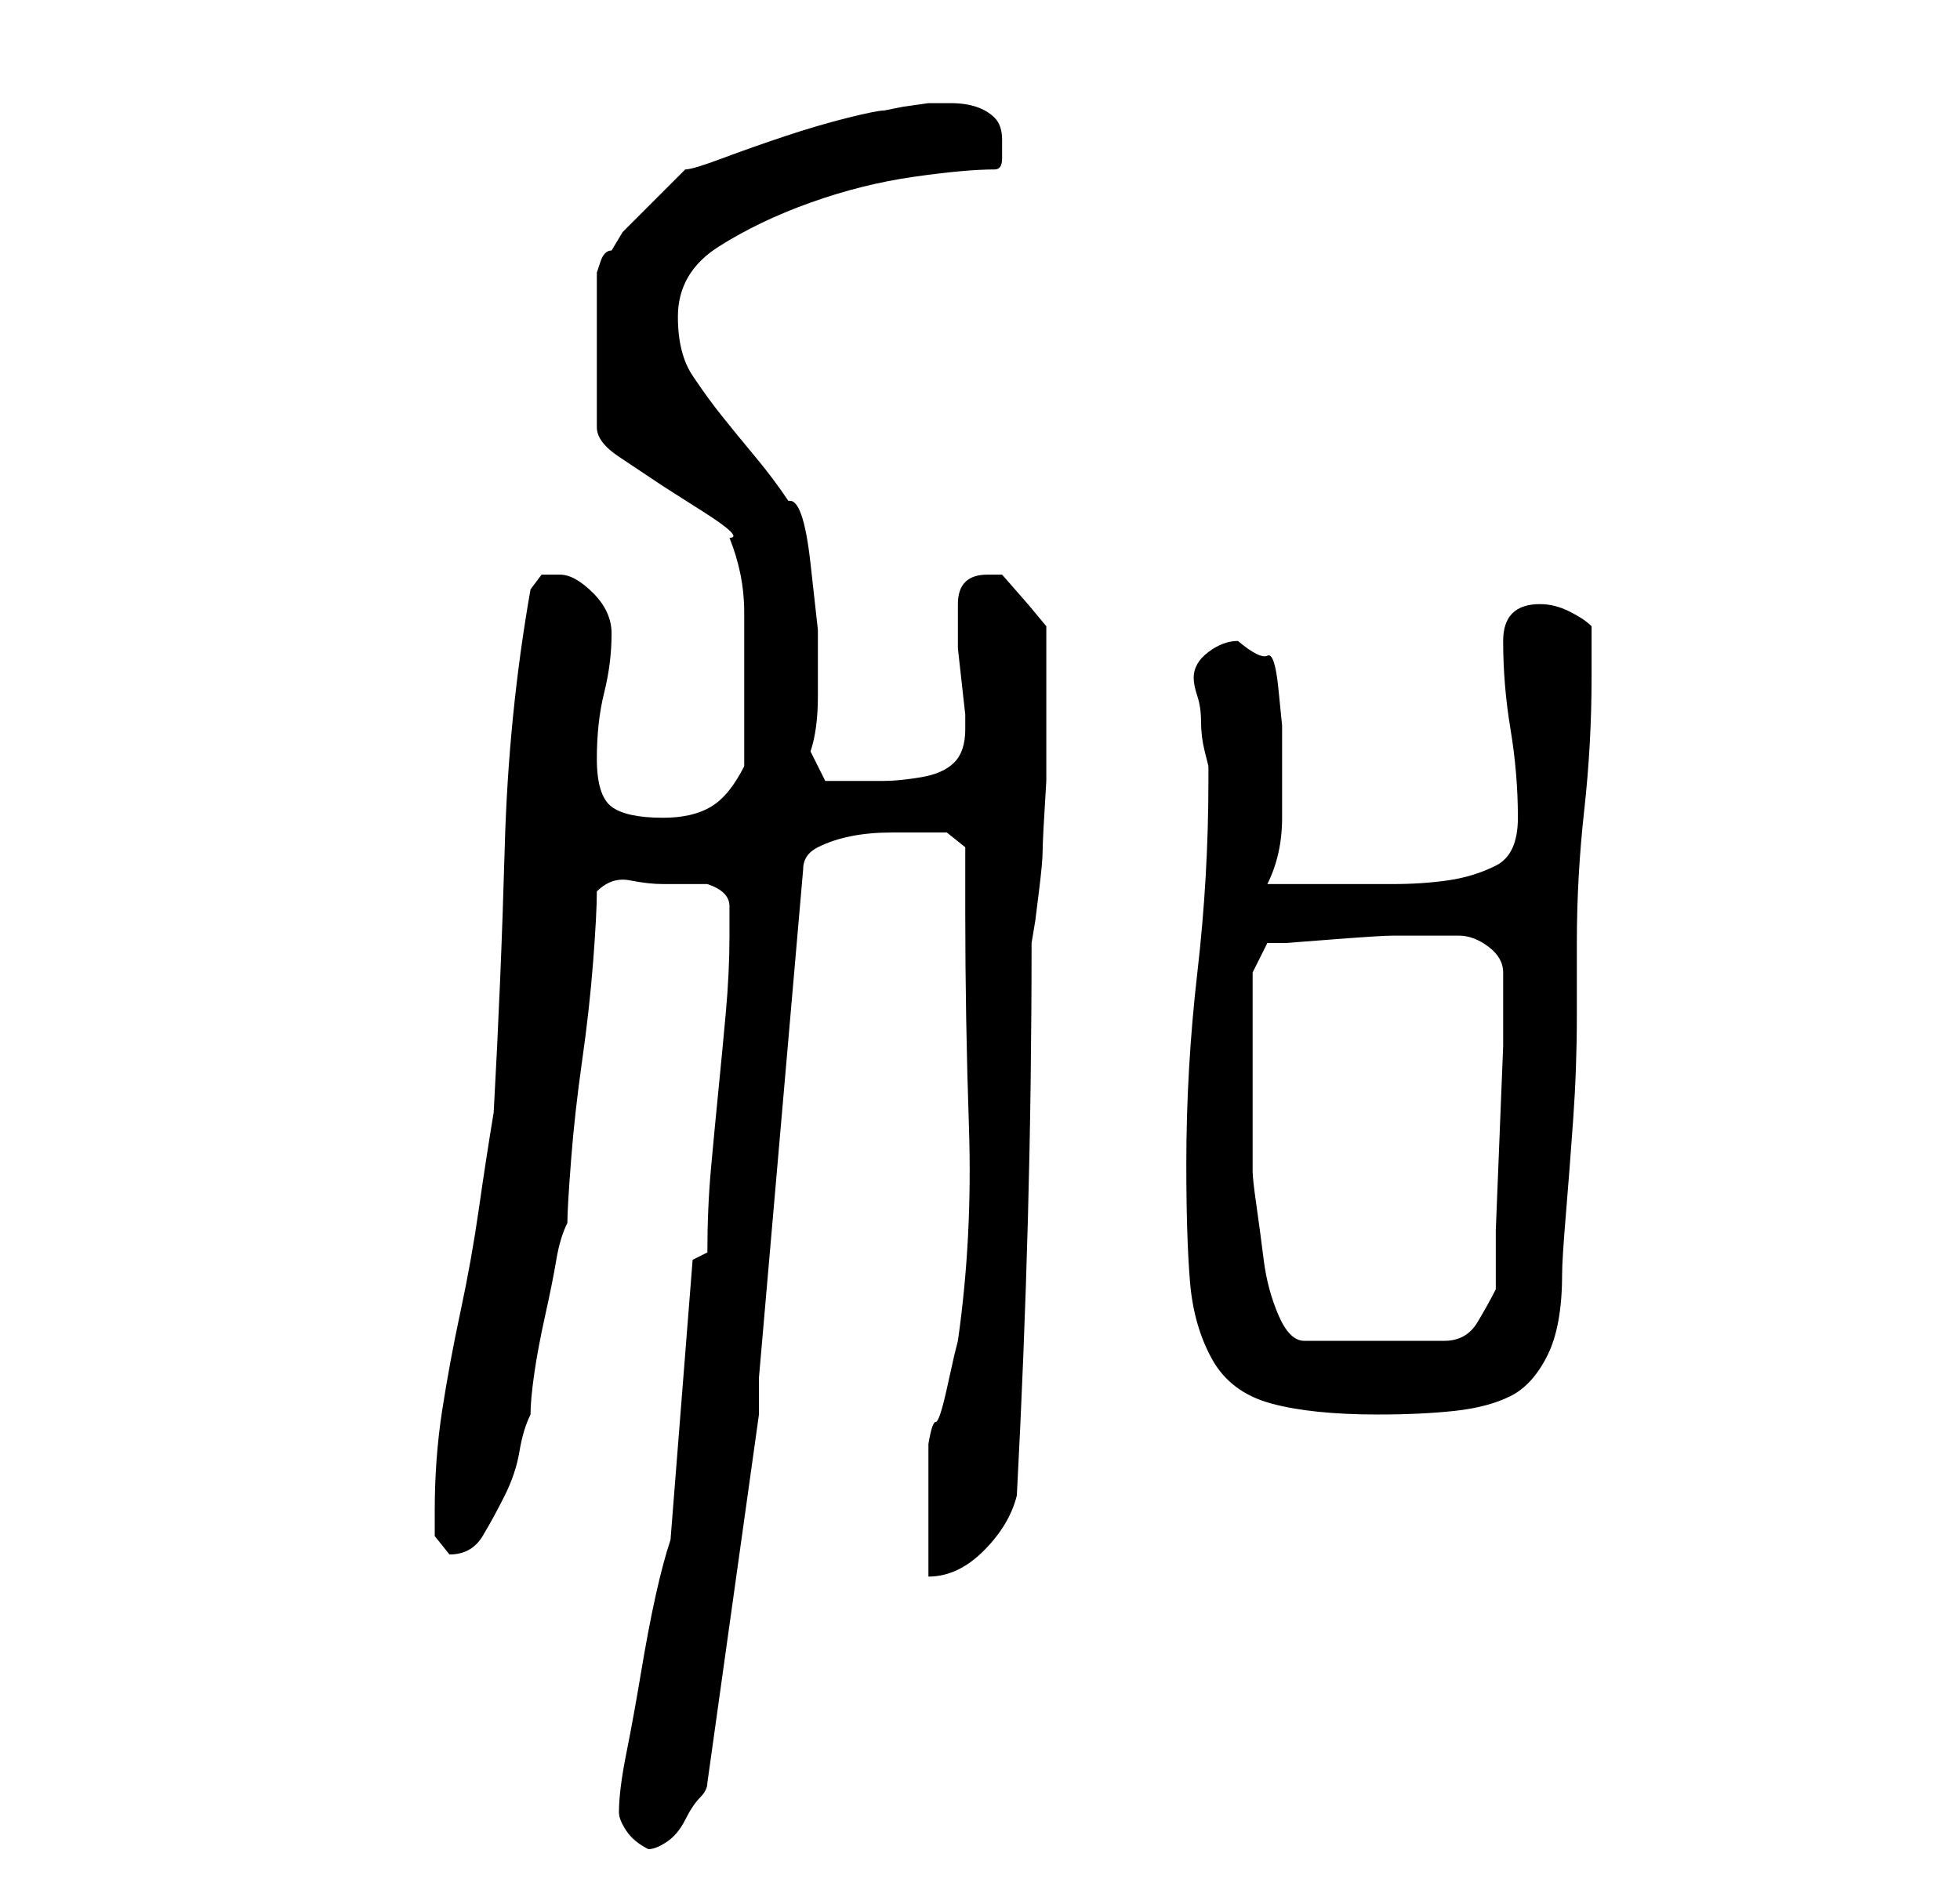 <?xml version="1.0" standalone="no"?>
<!DOCTYPE svg PUBLIC "-//W3C//DTD SVG 1.1//EN" "http://www.w3.org/Graphics/SVG/1.1/DTD/svg11.dtd" >
<svg xmlns="http://www.w3.org/2000/svg" xmlns:xlink="http://www.w3.org/1999/xlink" version="1.1" viewBox="-10 0 266 256">
   <path fill="currentColor"
d="M74 246q0 1 1 2.5t3 2.5q1 0 2.5 -1t2.5 -3t2 -3t1 -2l7 -50v-5l6 -69q0 -2 2 -3t4.5 -1.5t5.5 -0.5h4h3.5t2.5 2v9q0 14 0.5 29t-1.5 29l-0.5 2t-1 4.5t-1.5 4.5t-1 3v3.5v5v5.5v4q4 0 7.5 -3.5t4.5 -7.5q1 -19 1.5 -37.5t0.5 -37.5l0.5 -3t0.5 -4t0.5 -5.5t0.5 -9.5v-9
v-7v-5l-2.5 -3t-3.5 -4h-0.5h-1.5q-4 0 -4 4v3v3t0.5 4.5t0.5 4.5v2q0 3 -1.5 4.5t-4.5 2t-5 0.5h-5h-3l-2 -4q1 -3 1 -7.5v-9t-1 -9t-3 -8.5q-2 -3 -4.5 -6t-4.5 -5.5t-4 -5.5t-2 -8q0 -6 5.5 -9.5t12.5 -6t14 -3.5t11 -1q1 0 1 -1.5v-2.5q0 -2 -1 -3t-2.5 -1.5t-3.5 -0.5
h-3t-3.5 0.5l-2.5 0.5q-1 0 -5 1t-8.5 2.5t-8.5 3t-5 1.5l-2.5 2.5l-3 3l-3 3t-1.5 2.5q-1 0 -1.5 1.5l-0.5 1.5v21q0 2 3 4l6 4t5.5 3.5t3.5 3.5q2 5 2 10v10v2v4v3v2q-2 4 -4.5 5.5t-6.5 1.5q-5 0 -7 -1.5t-2 -6.5t1 -9t1 -8q0 -3 -2.5 -5.5t-4.5 -2.5h-2.5t-1.5 2
q-3 17 -3.5 35t-1.5 36q-1 6 -2 13t-2.5 14t-2.5 13.5t-1 13.5v3.5t2 2.5q3 0 4.5 -2.5t3 -5.5t2 -6t1.5 -5q0 -2 0.5 -5.5t1.5 -8t1.5 -7.5t1.5 -5q0 -2 0.5 -8.5t1.5 -13.5t1.5 -13.5t0.5 -9.5q2 -2 4.5 -1.5t4.5 0.5h3h3q3 1 3 3v4q0 5 -0.5 10.5t-1 10.5t-1 10.5
t-0.5 11.5l-2 1l-3 38q-1 3 -2 7.5t-2 10.5t-2 11t-1 8zM151 158q0 10 0.5 16t3 10.5t8 6t14.5 1.5q6 0 10.5 -0.5t7.5 -2t5 -5.5t2 -11q0 -2 0.5 -8t1 -13t0.5 -14v-10q0 -9 1 -18t1 -18v-7q-1 -1 -3 -2t-4 -1q-5 0 -5 5q0 6 1 12t1 12q0 5 -3 6.5t-6.5 2t-7.5 0.5h-7h-10
q2 -4 2 -9v-8v-4.5t-0.5 -5t-1.5 -4.5t-4 -2q-2 0 -4 1.5t-2 3.5q0 1 0.5 2.5t0.5 3.5t0.5 4l0.5 2v2q0 13 -1.5 26t-1.5 26zM160 143v-6v-5l2 -4h2.5t6.5 -0.5t8 -0.5h7h2q2 0 4 1.5t2 3.5v1v9t-0.5 12.5t-0.5 12.5v8q-1 2 -2.5 4.5t-4.5 2.5h-19q-2 0 -3.5 -3.5t-2 -7.5
t-1 -7.5t-0.5 -4.5v-2v-5v-5v-4z" />
</svg>
